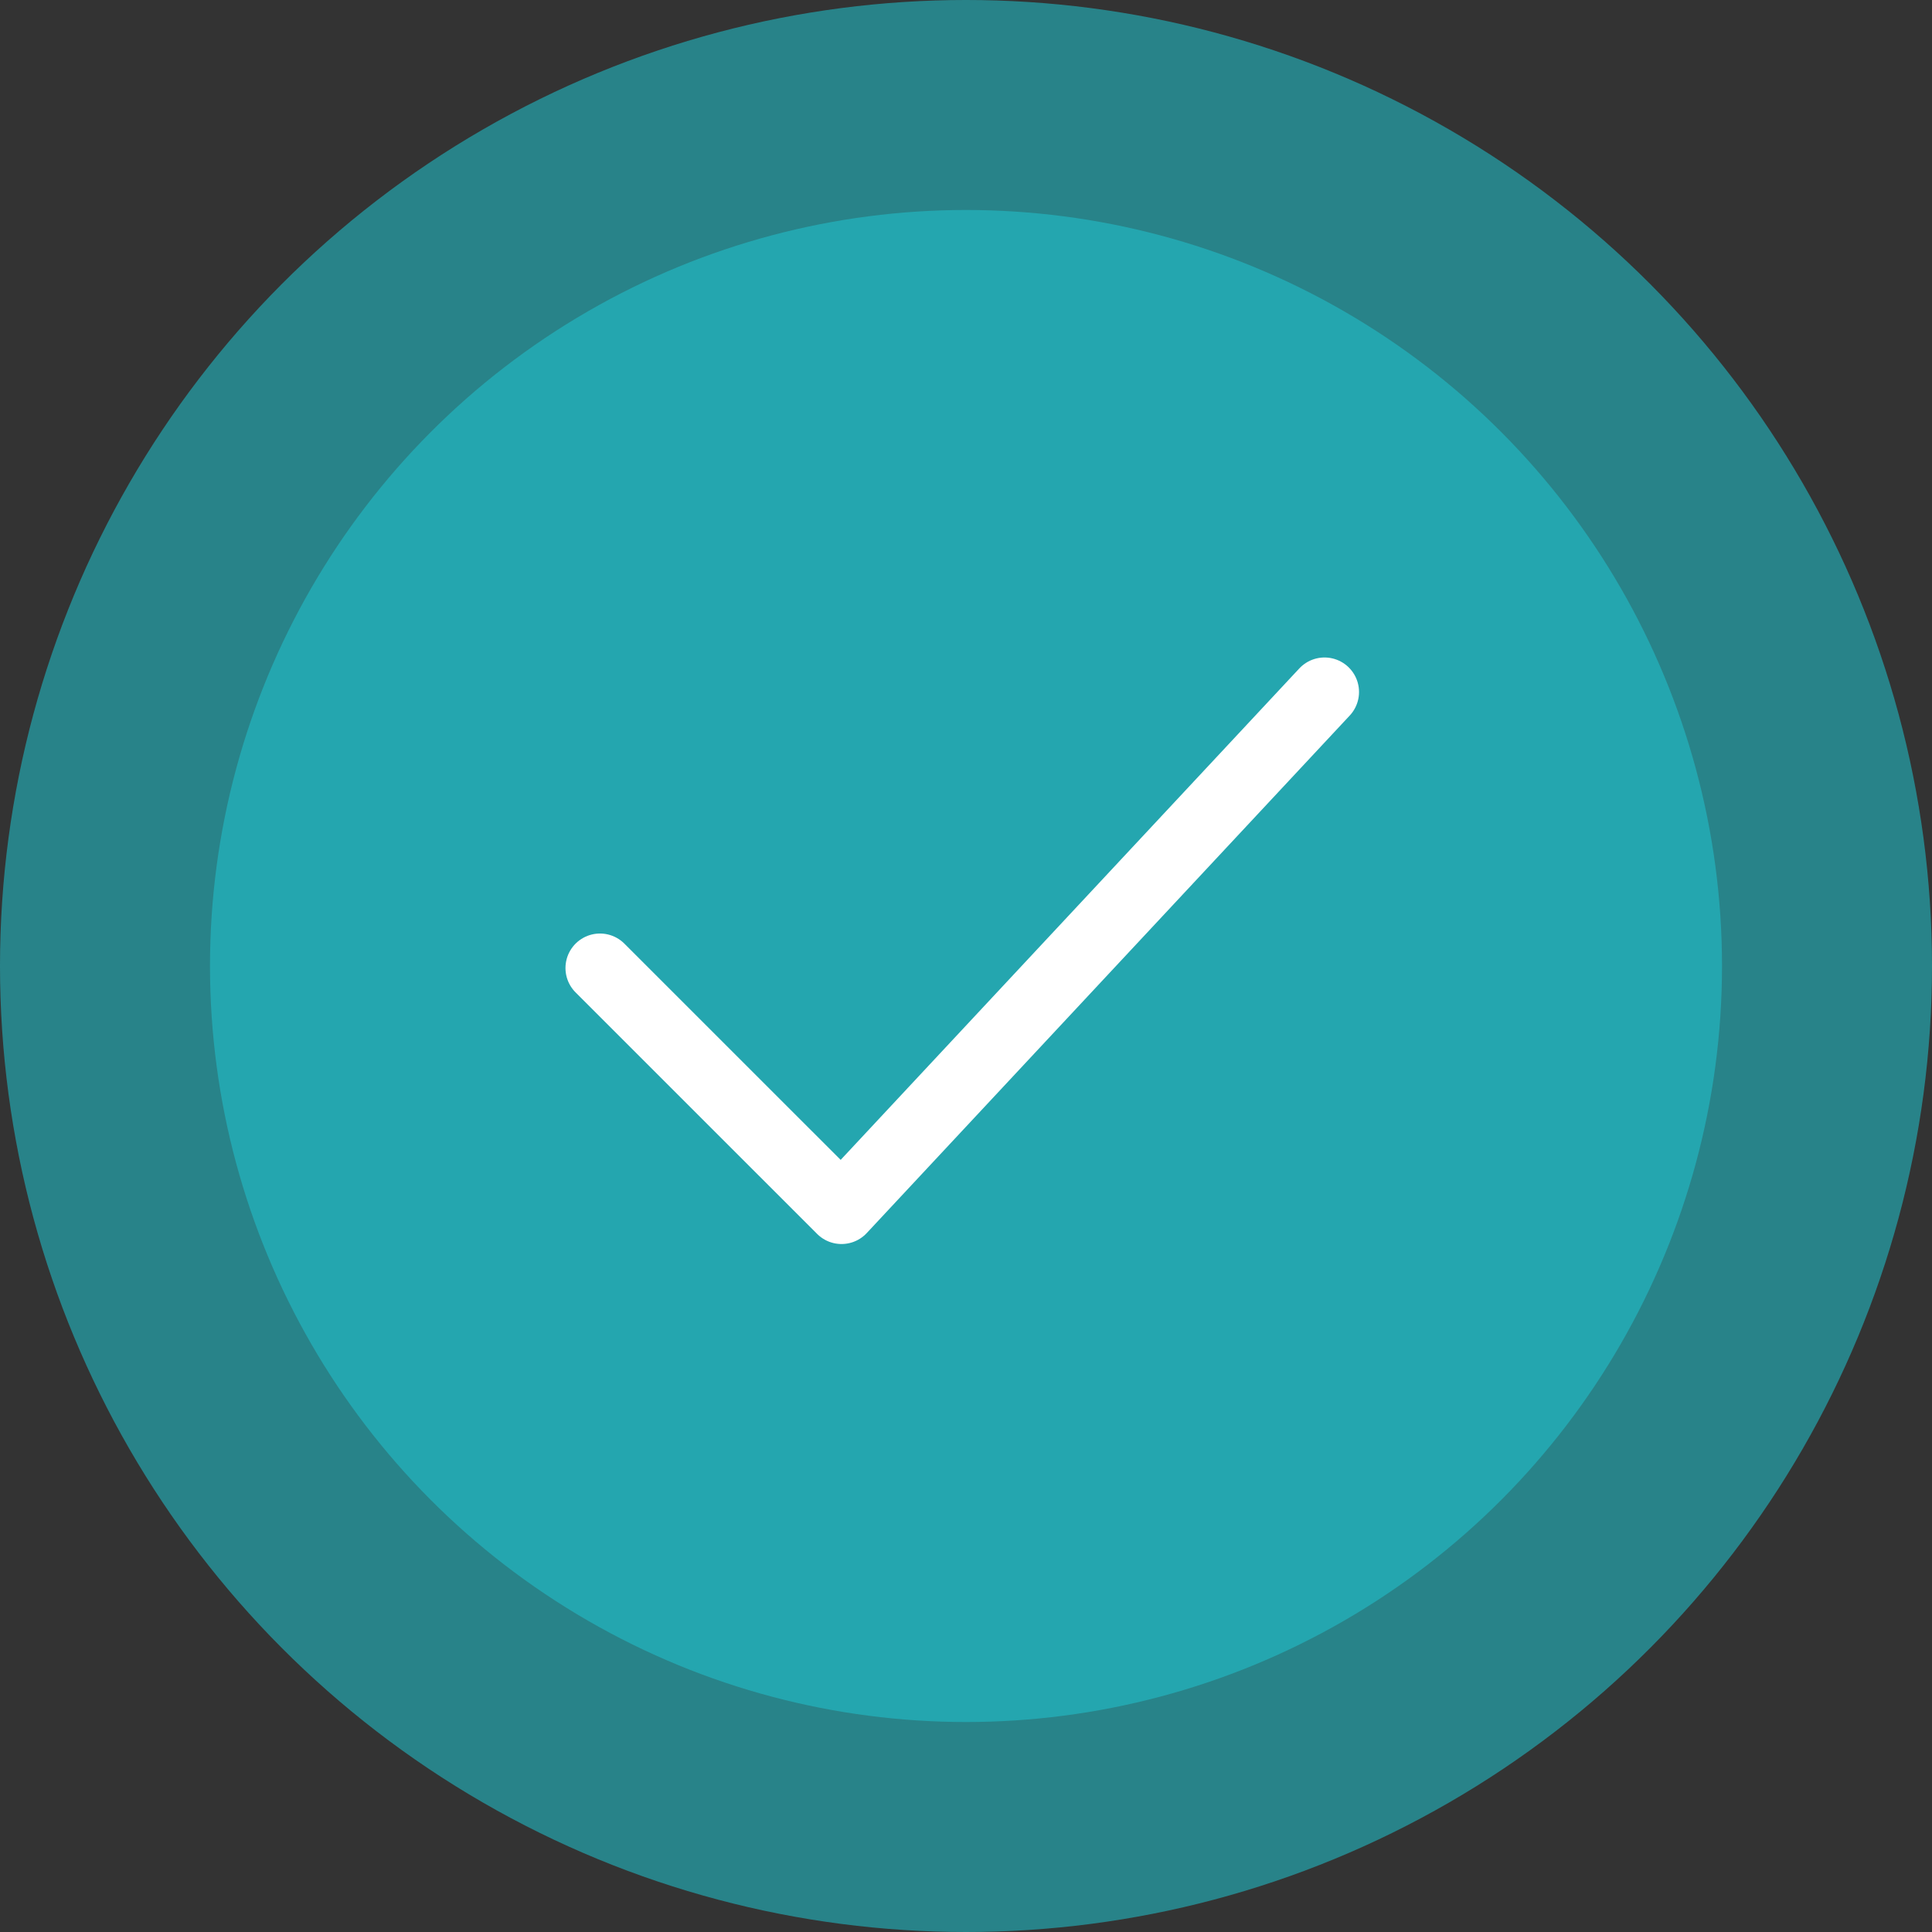 <svg width="42" height="42" viewBox="0 0 42 42" fill="none" xmlns="http://www.w3.org/2000/svg">
<rect x="0" y="0" width="42" height="42" fill="#333333" stroke="none"/>
<circle cx="21" cy="21" r="21" fill="#24A6AF" fill-opacity="0.7"/>
<circle cx="21" cy="21" r="16.435" fill="#24A6AF"/>
<path d="M13.043 21.044L18.294 26.294L28.794 15.043" stroke="white" stroke-width="1.5" stroke-linecap="round" stroke-linejoin="round"/>
</svg>
